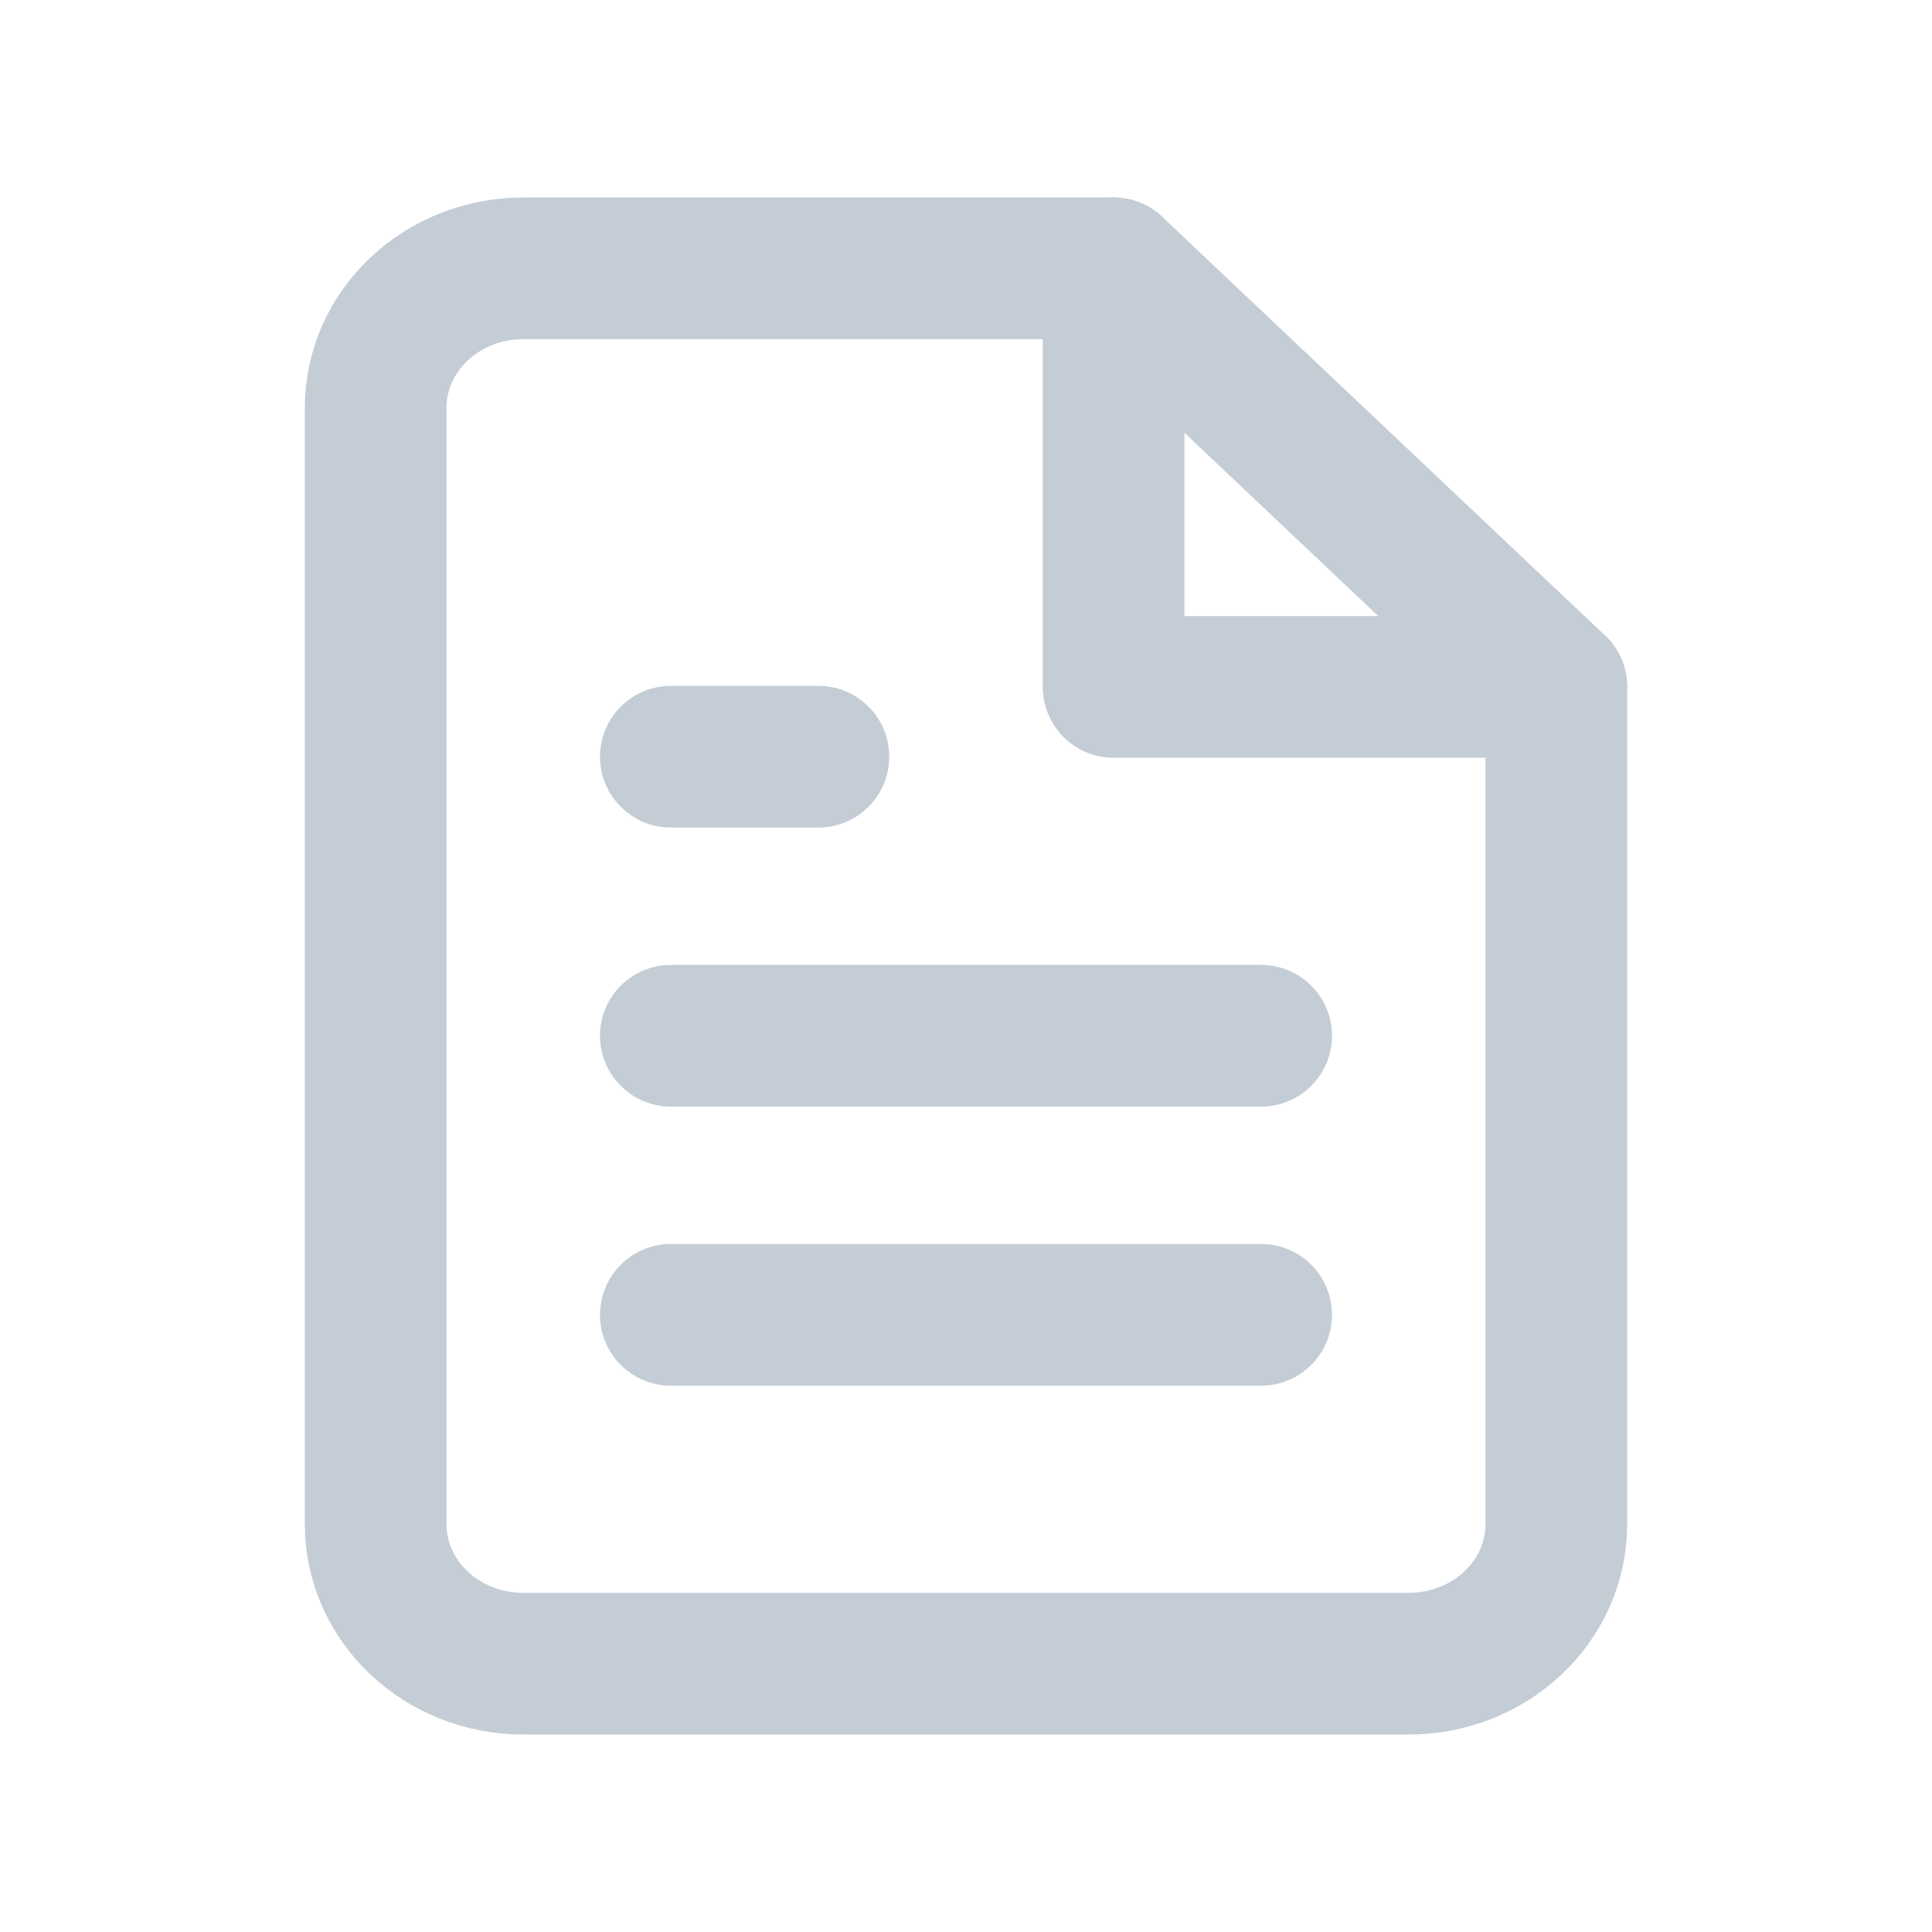 <?xml version="1.0" encoding="UTF-8"?>
<svg width="36px" height="36px" viewBox="0 0 36 36" version="1.1" xmlns="http://www.w3.org/2000/svg" xmlns:xlink="http://www.w3.org/1999/xlink">
    <!-- Generator: Sketch 52.2 (67145) - http://www.bohemiancoding.com/sketch -->
    <title>DOCICON</title>
    <desc>Created with Sketch.</desc>
    <g id="DOCICON" stroke="none" stroke-width="1" fill="none" fill-rule="evenodd" stroke-linecap="round" stroke-linejoin="round">
        <g id="Group-28" transform="translate(7, 5)" stroke="#C4CDD5" stroke-width="2.64">
            <g id="Group-25">
                <g id="Group-15">
                    <path d="M13.75,0 L2.75,0 C1.231,0 0,1.164 0,2.6 L0,23.4 C0,24.836 1.231,26 2.75,26 L19.25,26 C20.769,26 22,24.836 22,23.4 L22,7.8 L13.75,0 Z" id="Shape"></path>
                    <polyline id="Shape" points="13.75 0 13.75 7.8 22 7.8"></polyline>
                    <path d="M16.5,14.3 L5.5,14.3" id="Shape"></path>
                    <path d="M16.5,19.5 L5.5,19.5" id="Shape"></path>
                    <polyline id="Shape" points="8.25 9.1 6.875 9.1 5.5 9.1"></polyline>
                </g>
            </g>
        </g>
    </g>
</svg>